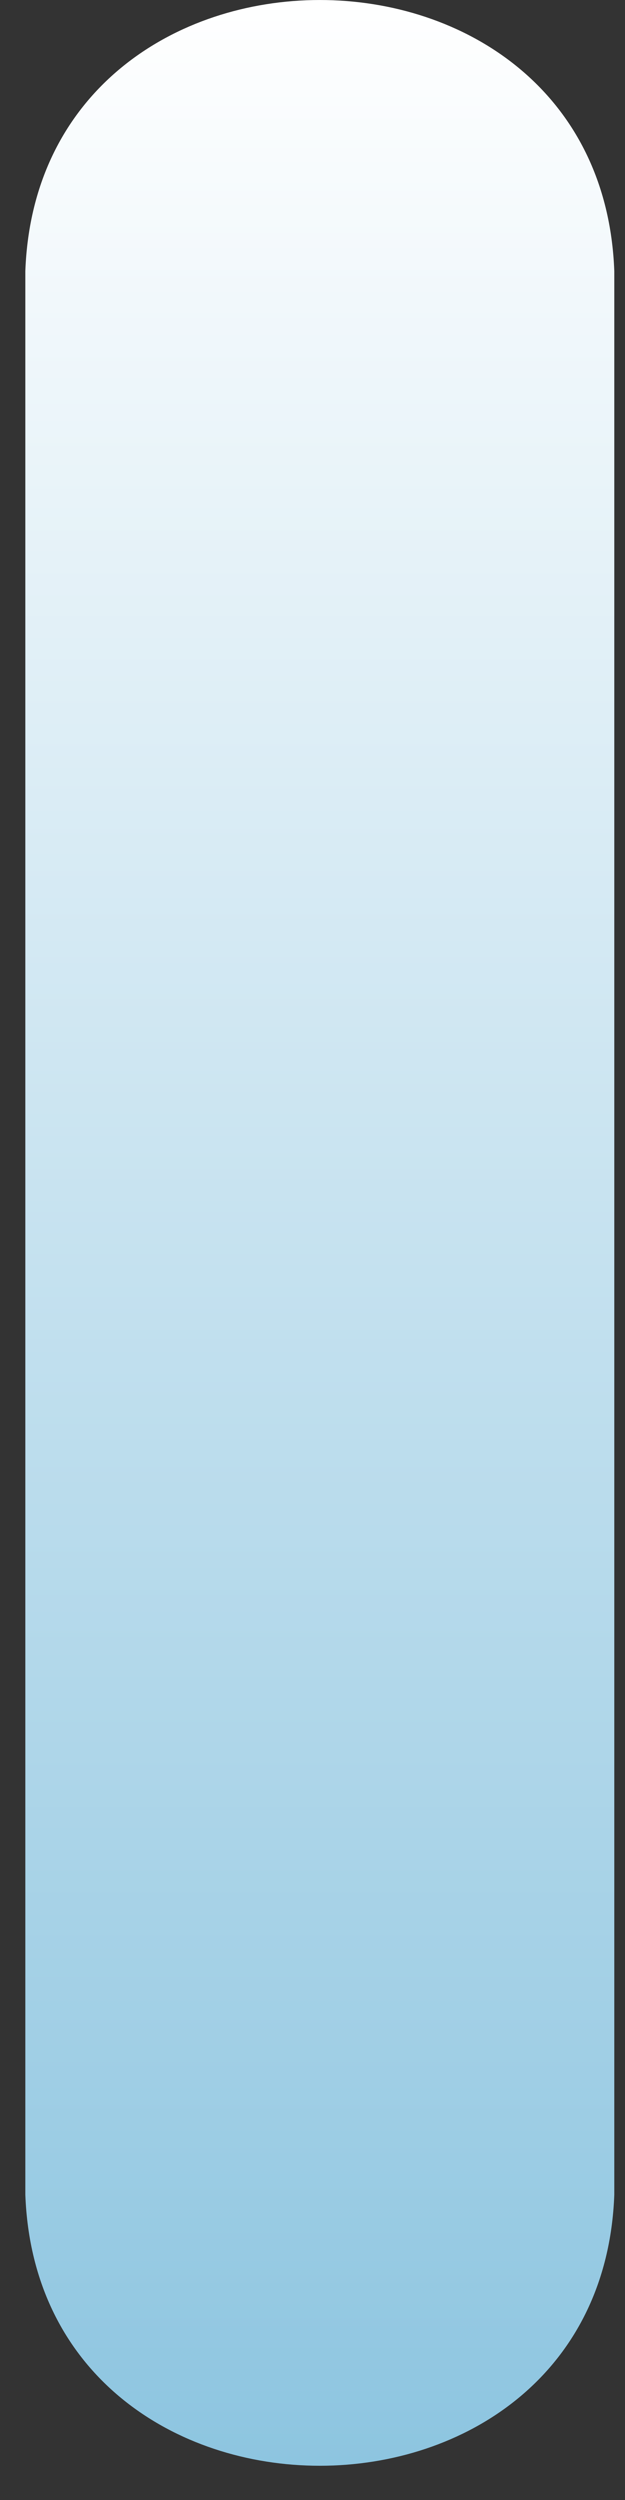 <svg width="15" height="60" viewBox="0 0 15 60" fill="none" xmlns="http://www.w3.org/2000/svg">
<rect x="0" y="0" width="15" height="60" fill="#333333" stroke="none"/>
<path d="M0.608 6.505V52.674C0.932 61.35 14.421 61.343 14.743 52.674V6.505C14.419 -2.171 0.929 -2.165 0.608 6.505Z" fill="url(#paint0_linear_188_855)"/>
<defs>
<linearGradient id="paint0_linear_188_855" x1="7.675" y1="0" x2="7.675" y2="59.178" gradientUnits="userSpaceOnUse">
<stop stop-color="white"/>
<stop offset="1" stop-color="#8DC5E0"/>
</linearGradient>
</defs>
</svg>
